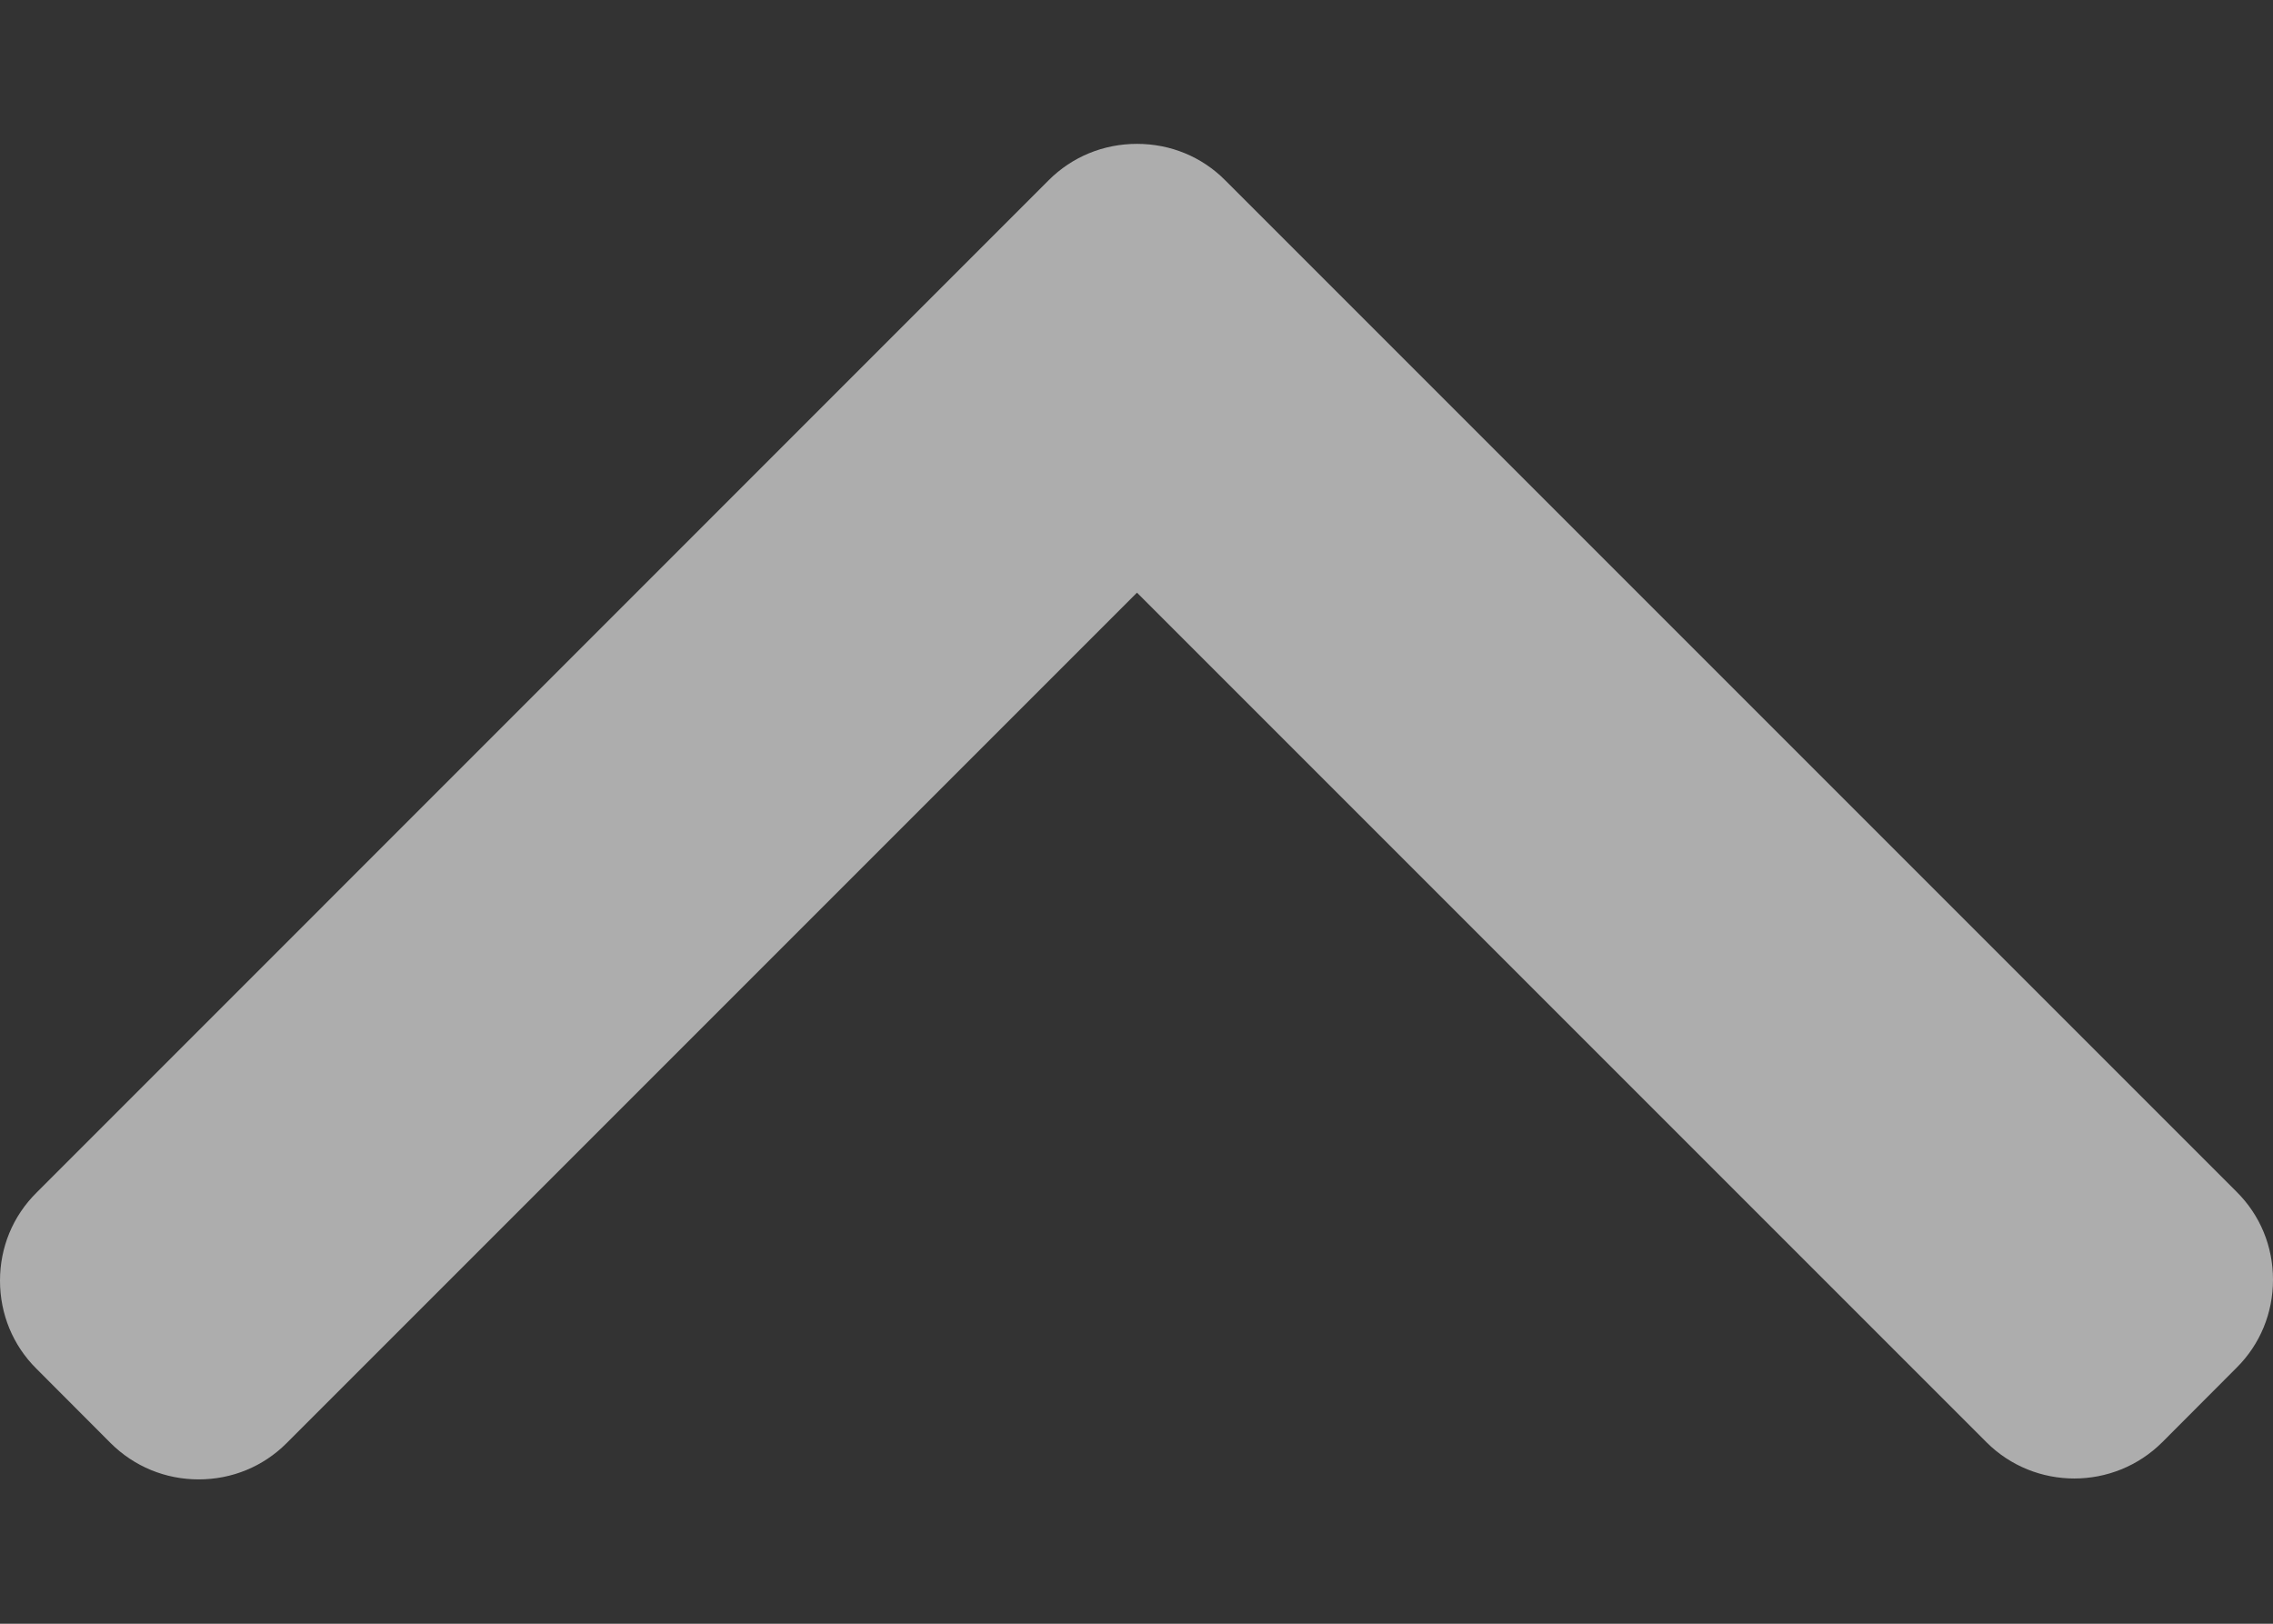 <svg width="14" height="10" viewBox="0 0 14 10" fill="none" xmlns="http://www.w3.org/2000/svg">
<rect x="0" y="0" width="14" height="10" fill="#333333" stroke="none"/>
<path d="M7.546 1.11L13.776 7.34C13.921 7.484 14 7.676 14 7.881C14 8.086 13.921 8.279 13.776 8.423L13.318 8.882C13.019 9.18 12.533 9.18 12.235 8.882L7.003 3.65L1.765 8.888C1.621 9.032 1.429 9.111 1.224 9.111C1.019 9.111 0.827 9.032 0.682 8.888L0.224 8.429C0.079 8.285 -4.45383e-08 8.092 -5.35037e-08 7.887C-6.24691e-08 7.682 0.079 7.49 0.224 7.346L6.459 1.11C6.604 0.965 6.797 0.886 7.003 0.886C7.209 0.886 7.402 0.965 7.546 1.11Z" fill="white" fill-opacity="0.6"/>
</svg>
